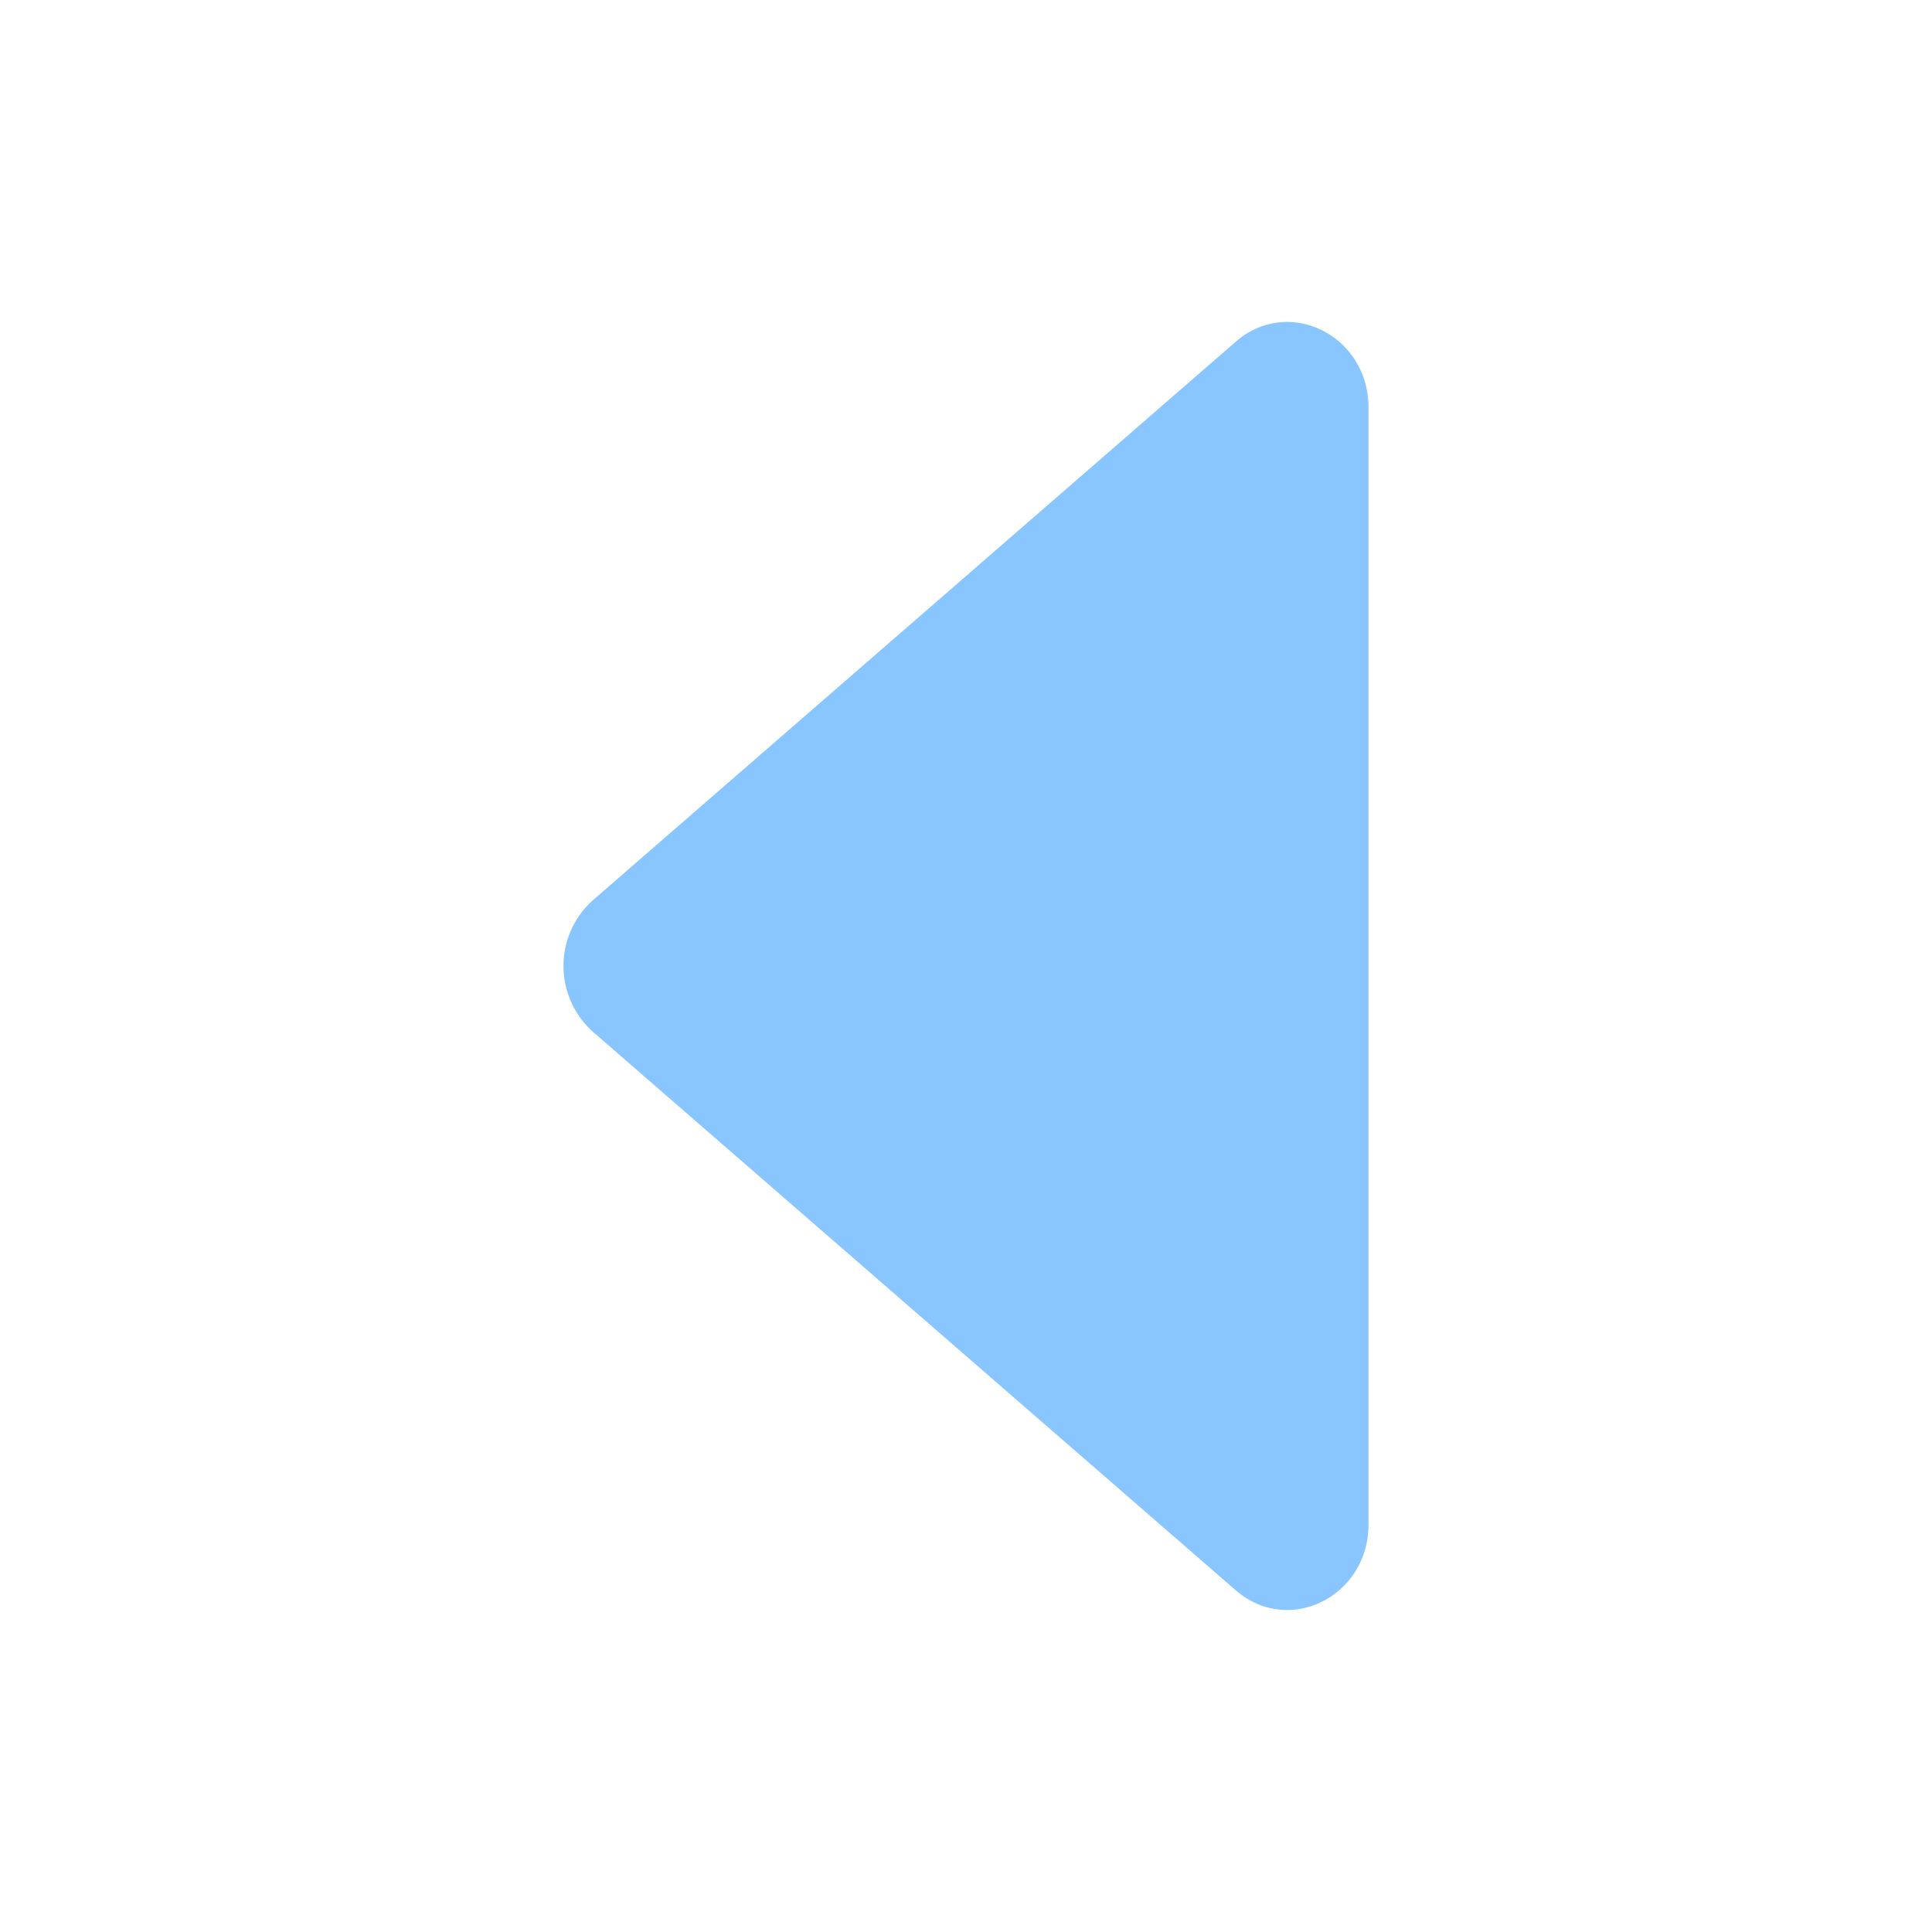 <?xml version="1.0" standalone="no"?><!DOCTYPE svg PUBLIC "-//W3C//DTD SVG 1.1//EN" "http://www.w3.org/Graphics/SVG/1.1/DTD/svg11.dtd"><svg t="1618222022916" class="icon" viewBox="0 0 1024 1024" version="1.1" xmlns="http://www.w3.org/2000/svg" p-id="3995" xmlns:xlink="http://www.w3.org/1999/xlink" width="30" height="30"><defs><style type="text/css"></style></defs><path d="M314.283 477.099a46.805 46.805 0 0 0 0 69.803l340.736 296.021c28.032 24.32 70.315 3.328 70.315-34.944V216.021c0-38.272-42.283-59.307-70.315-34.944l-340.736 296.021z" fill="#89c5ff" p-id="3996"></path></svg>